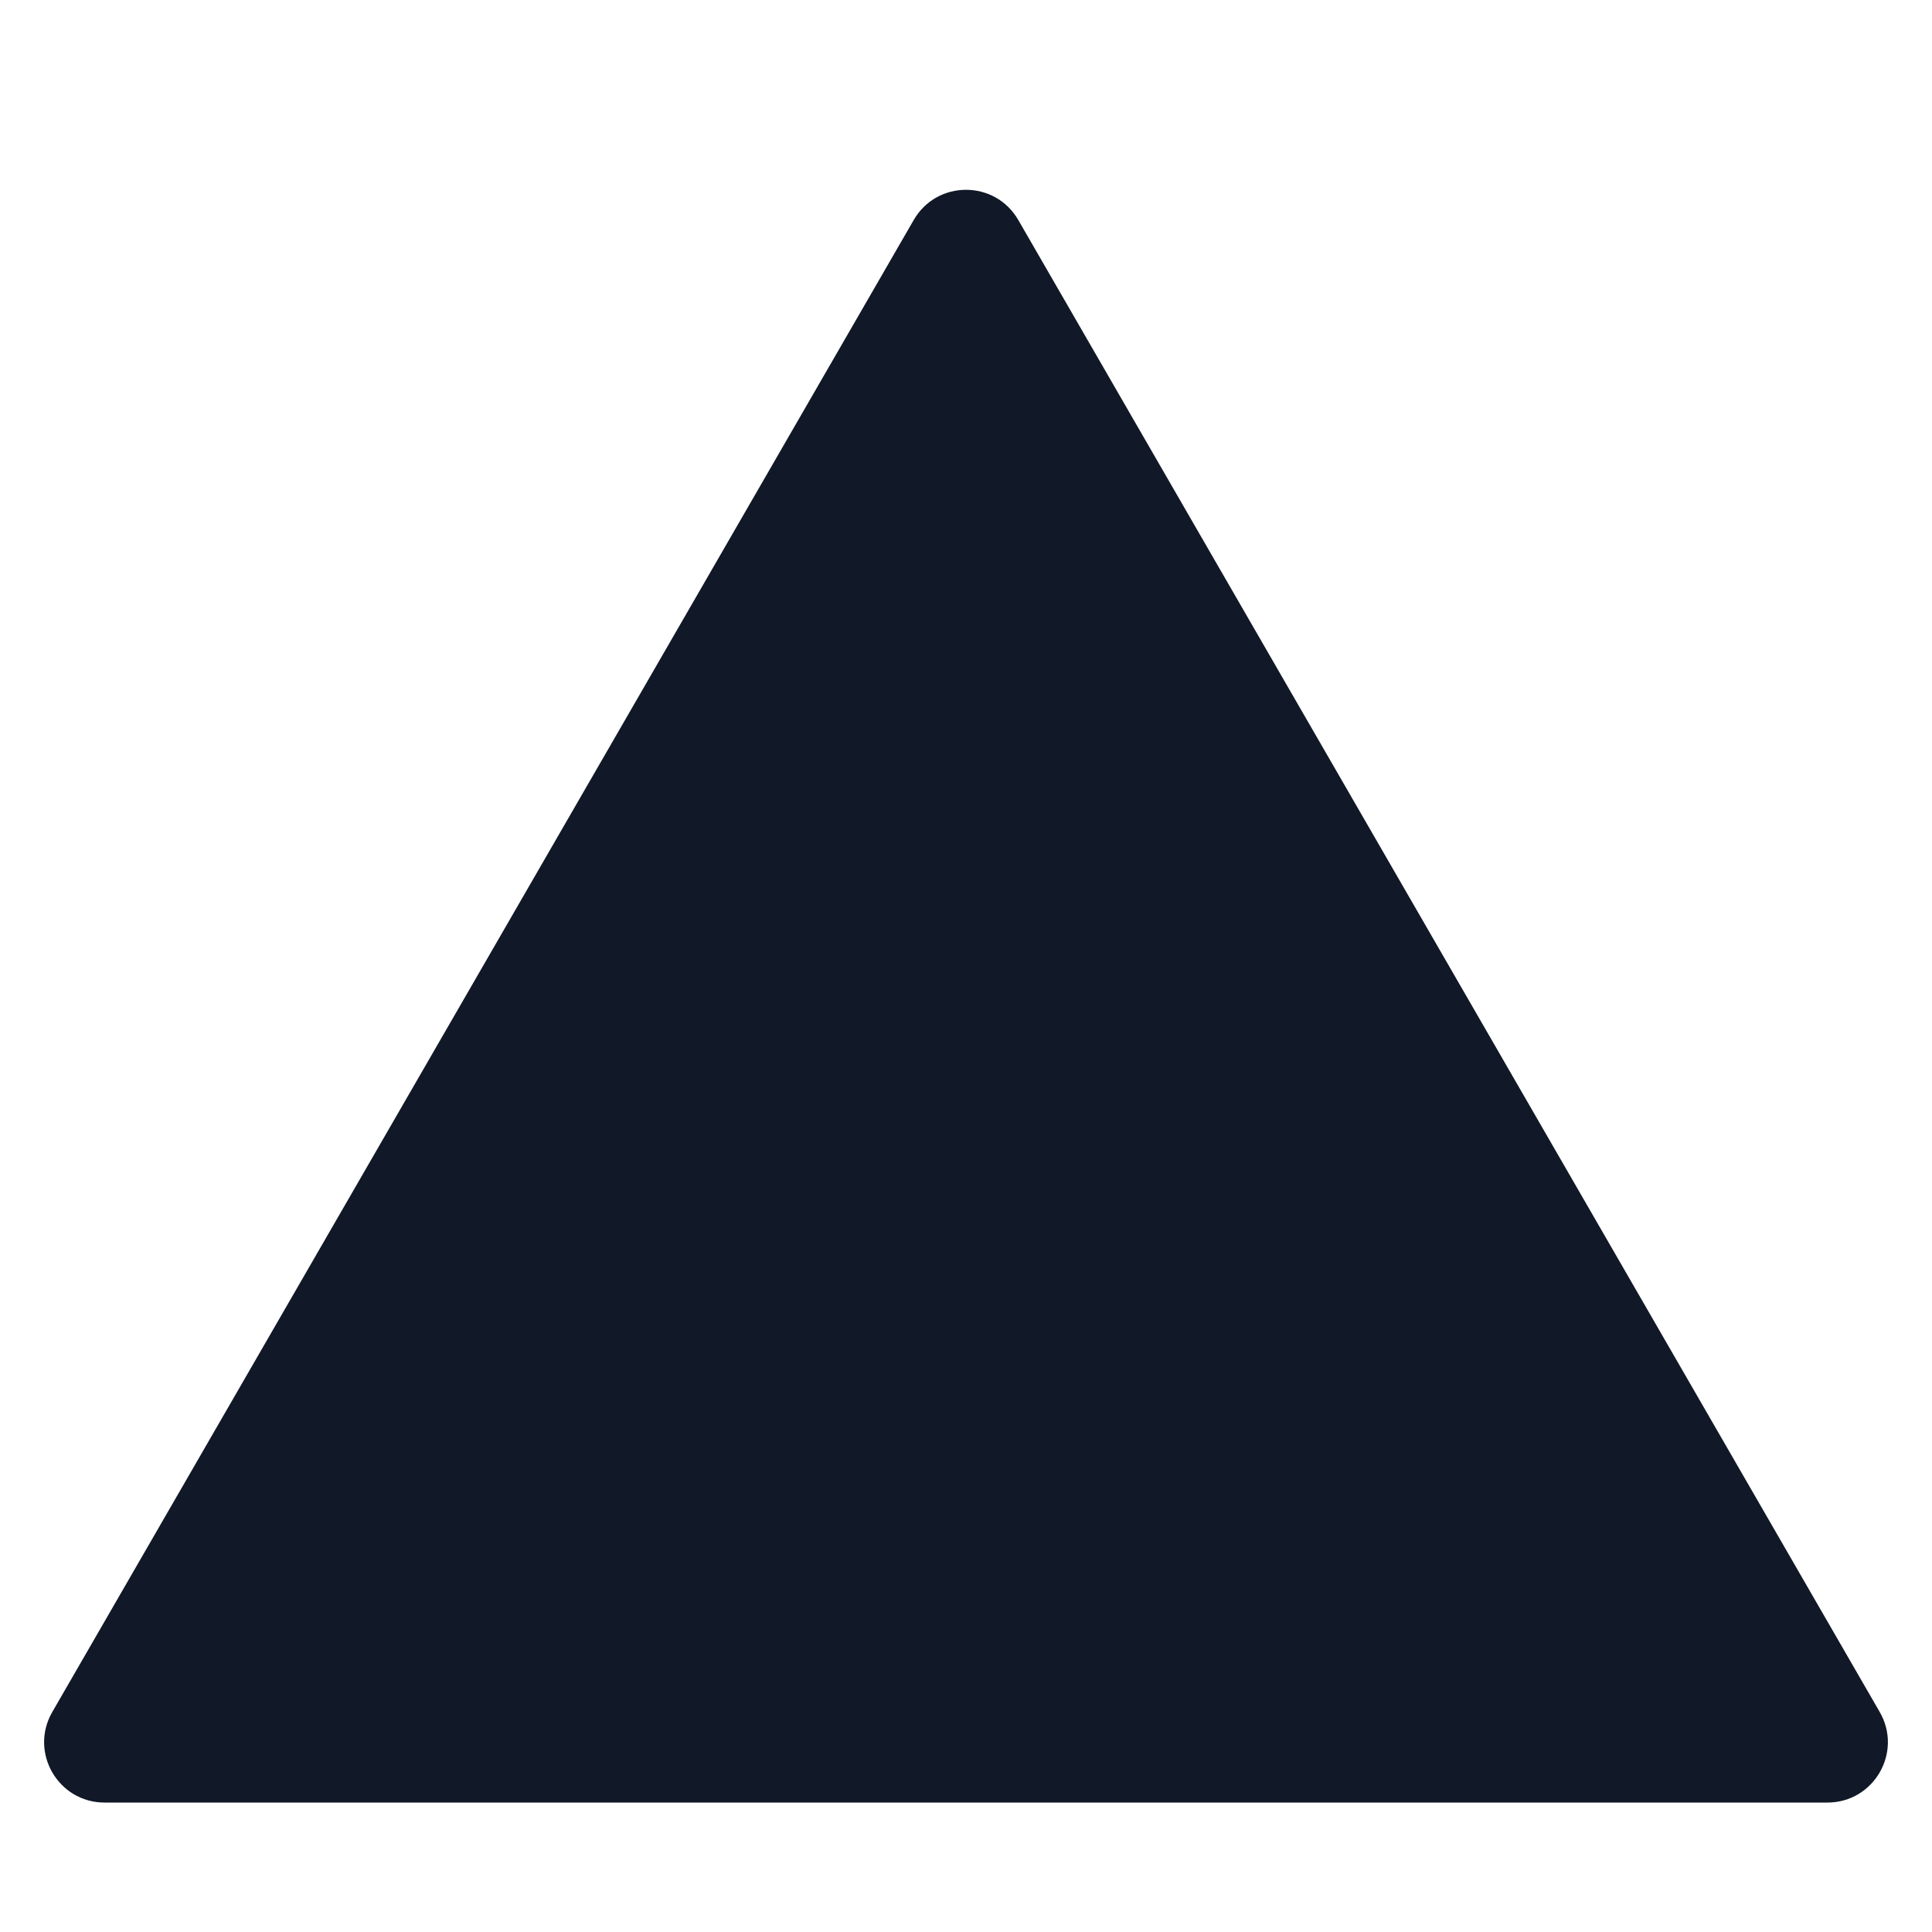 <svg width="32" height="32" viewBox="0 0 32 32" fill="none" xmlns="http://www.w3.org/2000/svg">
<path d="M15.134 3.644C15.519 2.977 16.481 2.977 16.866 3.644L31.134 28.356C31.519 29.023 31.038 29.856 30.268 29.856H1.732C0.962 29.856 0.481 29.023 0.866 28.356L15.134 3.644Z" fill="#111827"/>
</svg>
